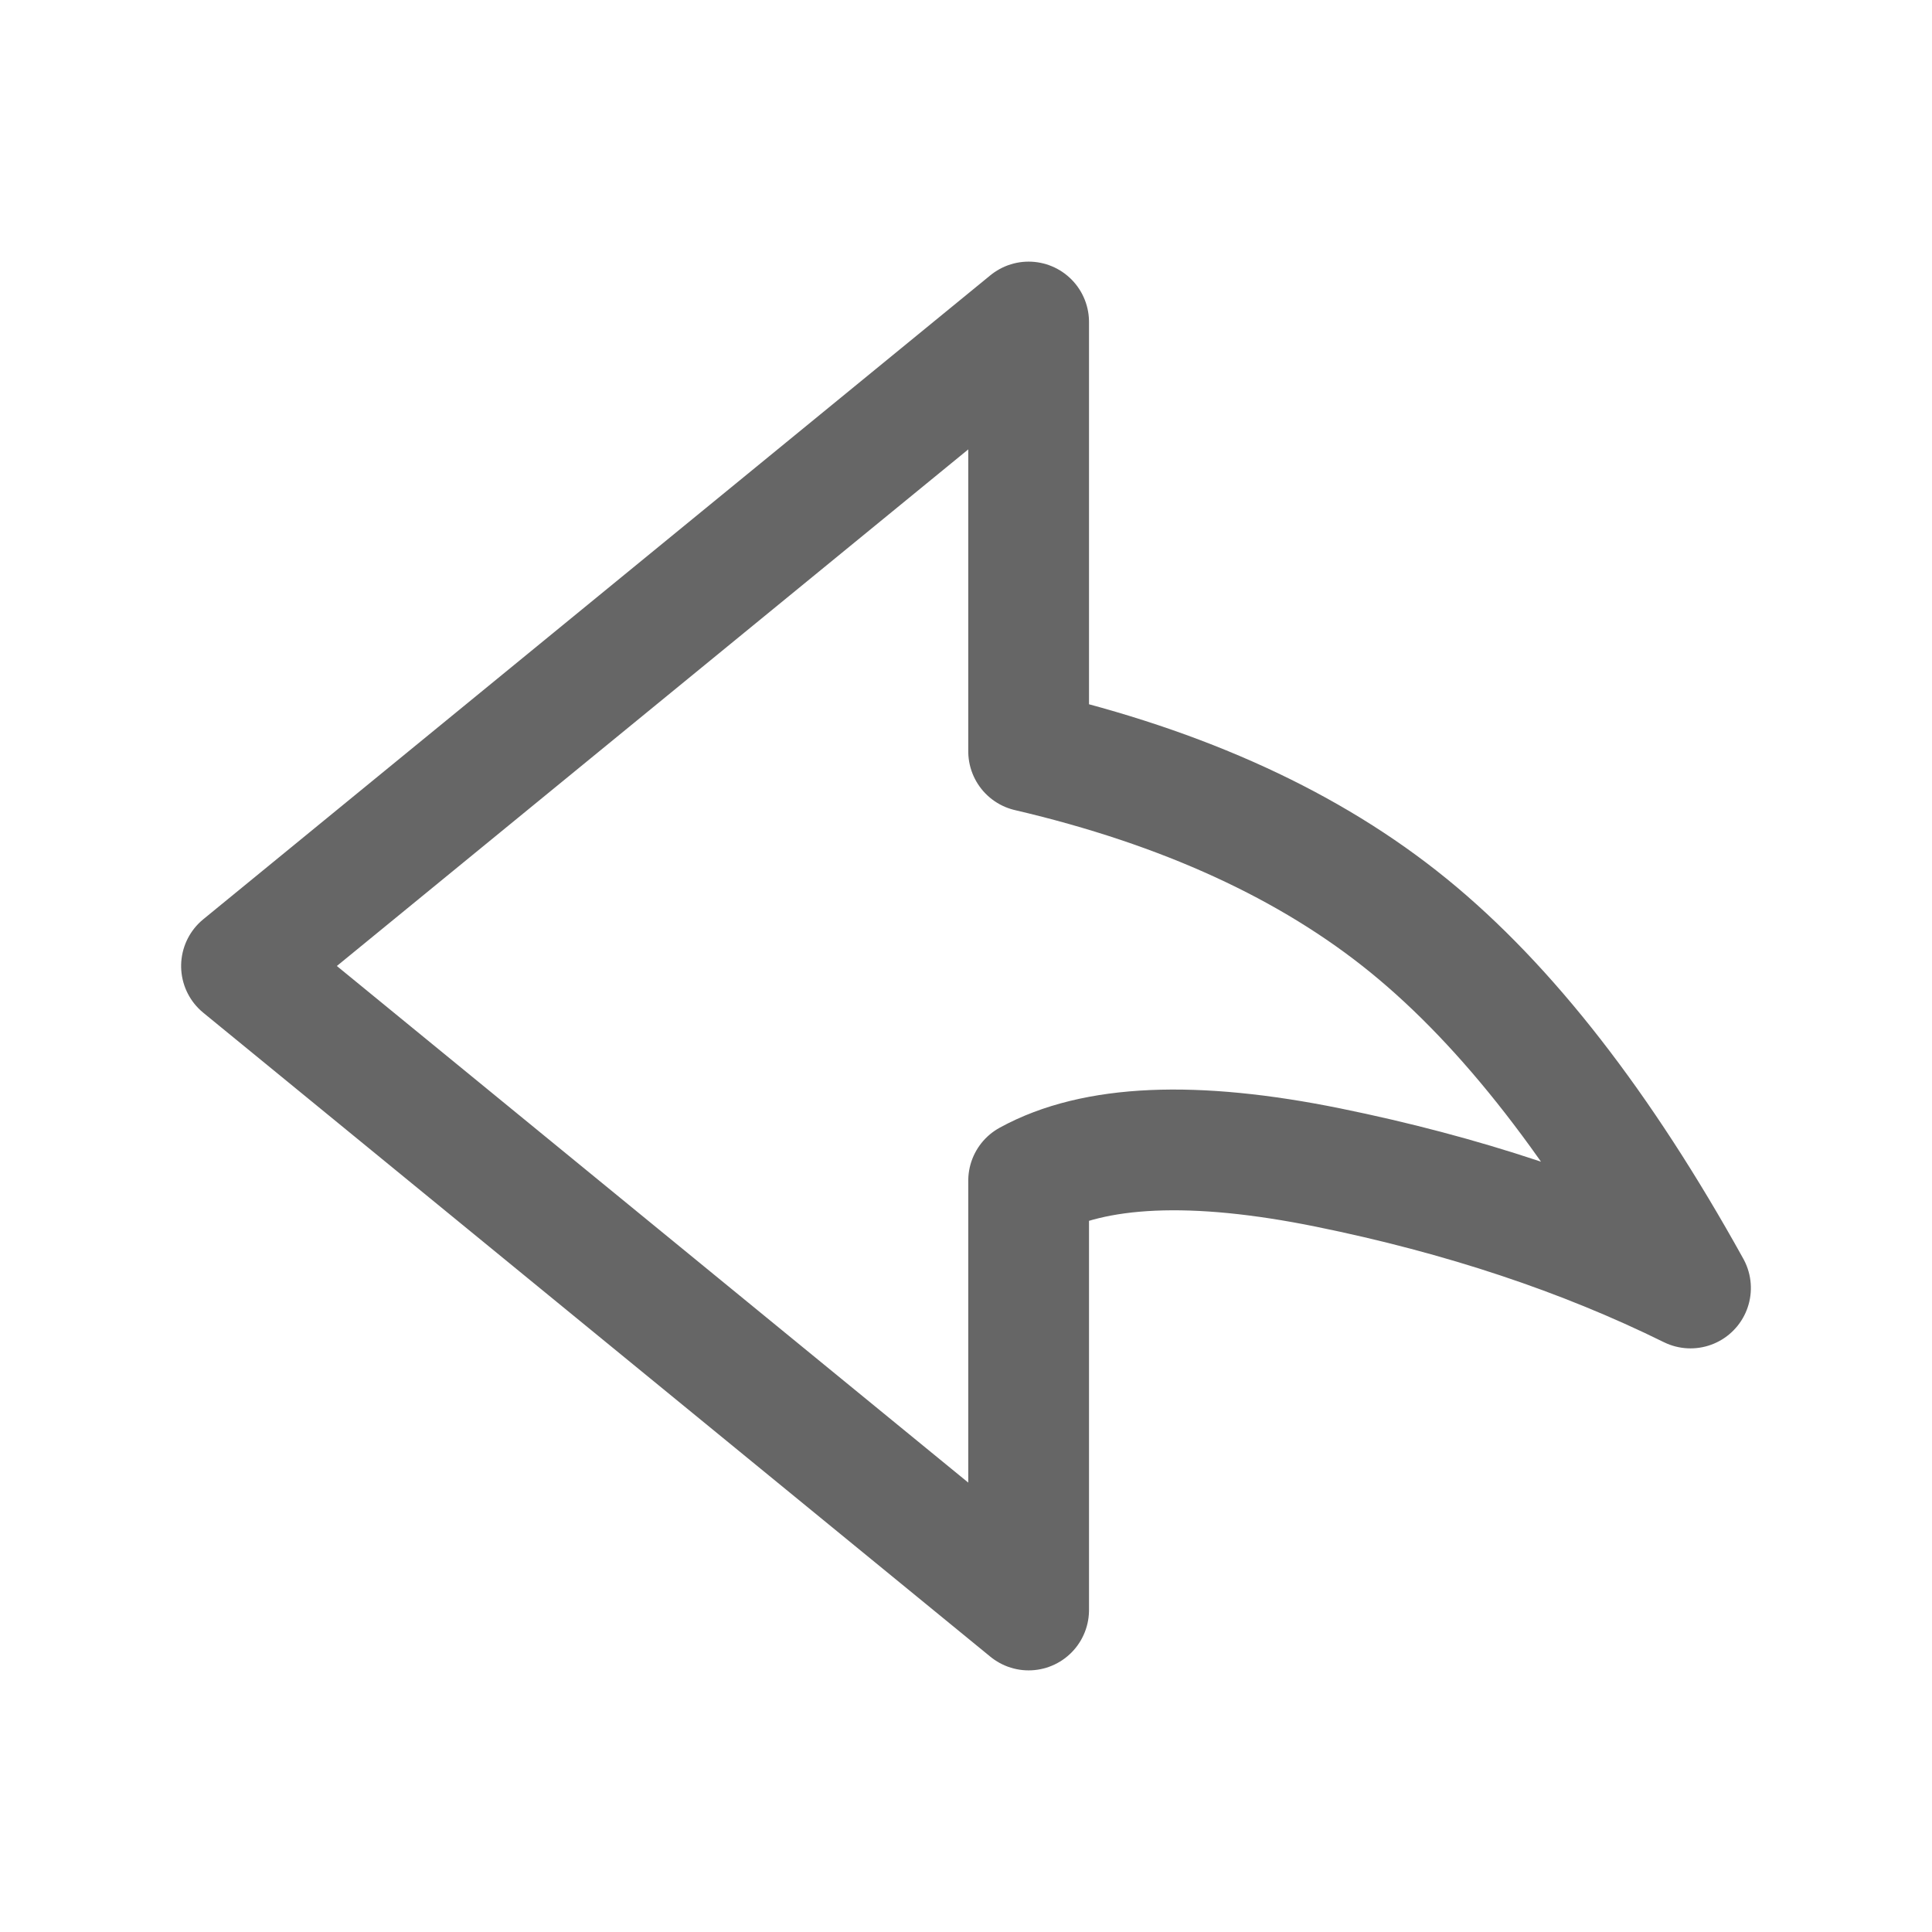<svg width="20px" height="20px" viewBox="0 0 24 24" xmlns="http://www.w3.org/2000/svg"><g id="reply" class="icon_svg-stroke" stroke="#666" fill="none" stroke-width="1.5" fill-rule="evenodd" stroke-linejoin="round" transform="translate(3, 4)"><path d="M9,-1 L1,8.778 L6.333,8.778 C6.783,10.704 7.505,12.278 8.5,13.5 C9.495,14.722 10.995,15.889 13,17 C12.342,15.667 11.843,14.167 11.504,12.5 C11.165,10.833 11.219,9.593 11.667,8.778 L17,8.778 L9,-1 Z" id="Path" transform="translate(9, 8) scale(-1, 1) rotate(90) translate(-9, -8) "></path></g></svg>